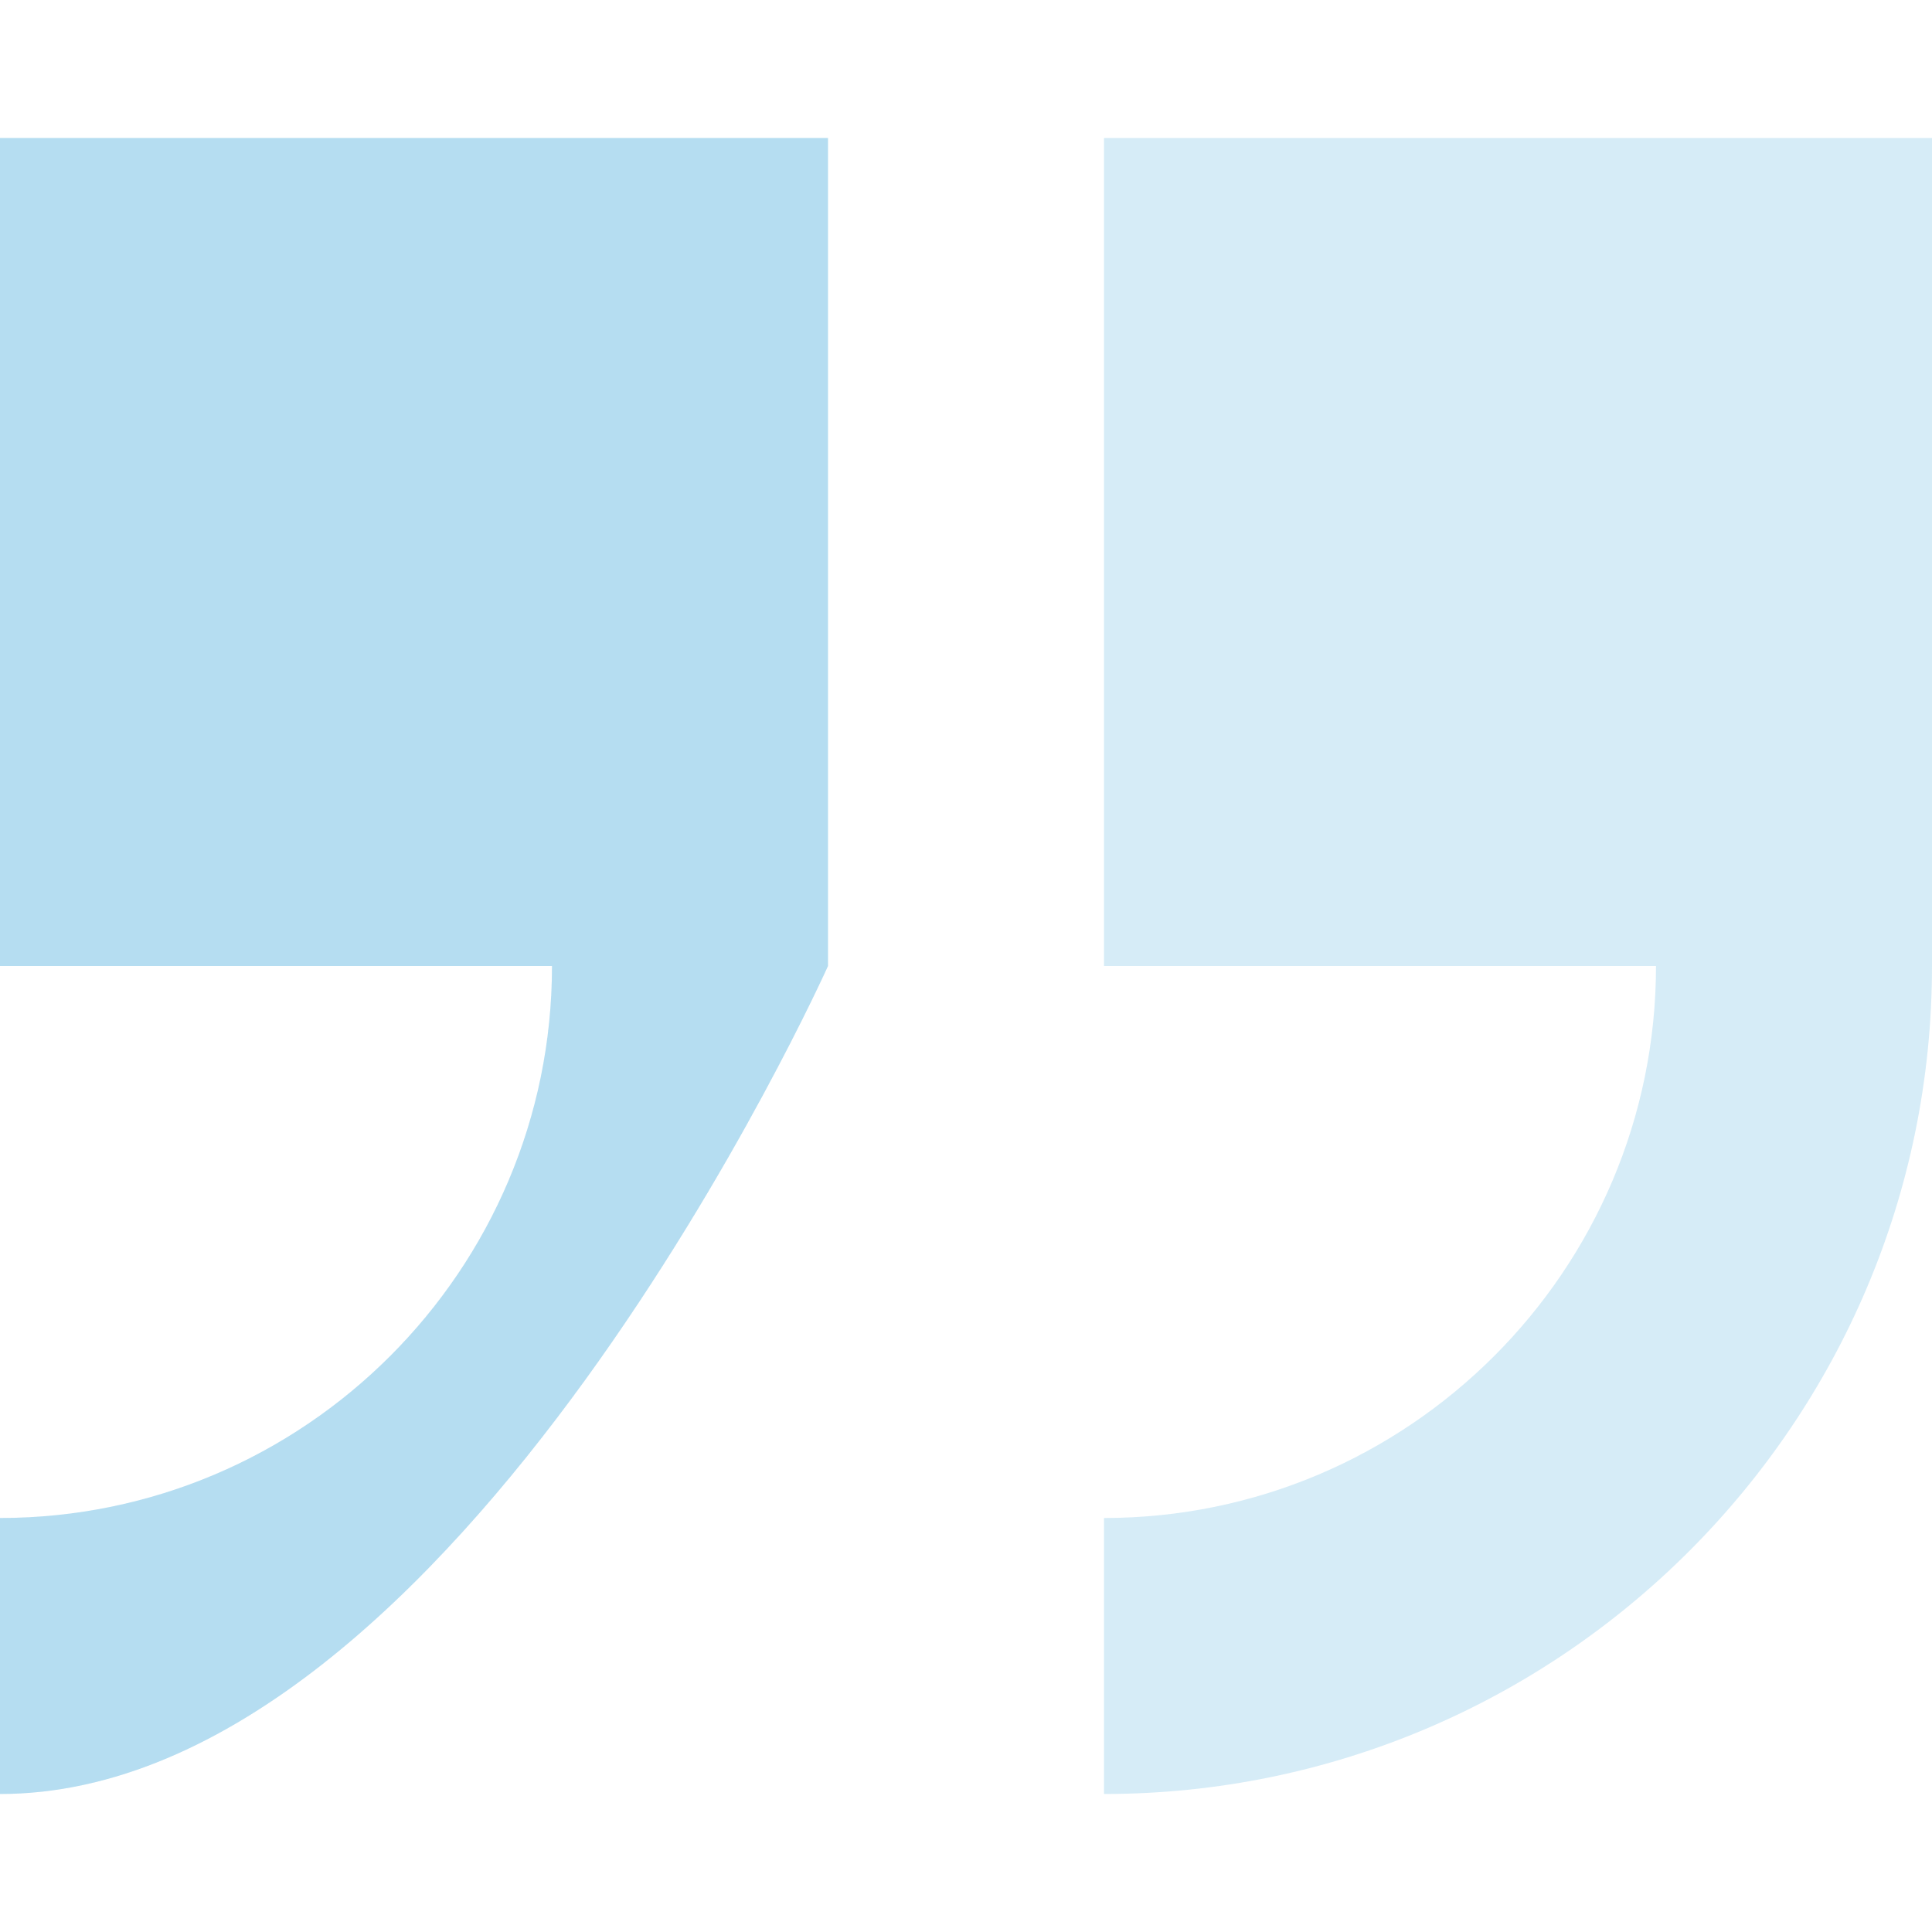 <svg width="56" height="56" viewBox="0 0 56 56" fill="none" xmlns="http://www.w3.org/2000/svg" xmlns:xlink="http://www.w3.org/1999/xlink">
	<desc>
			Created with Pixso.
	</desc>
	<defs>
		<clipPath id="clip14_2072">
			<rect id="quote 1" width="56" height="56" fill="white" fill-opacity="0"/>
		</clipPath>
	</defs>
	<rect id="quote 1" width="56" height="56" fill="#FFFFFF" fill-opacity="0"/>
	<g clip-path="url(#clip14_2072)">
		<path id="Vector" d="M32 4L32 28L48 28C48 36.82 40.82 44 32 44L32 52C45.23 52 56 41.23 56 28L56 4L32 4Z" fill="#34a2d9" fill-opacity="0.2" fill-rule="nonzero"/>
		<path id="Vector" d="M0 28L16 28C16 36.82 8.82 44 0 44L0 52C13.23 52 24 28 24 28L24 4L0 4L0 28Z" fill="#34a2d9" fill-opacity="0.2" fill-rule="nonzero"/>
		<path id="Vector" d="M0 28L16 28C16 36.82 8.82 44 0 44L0 52C13.23 52 24 28 24 28L24 4L0 4L0 28Z" fill="#34a2d9" fill-opacity="0.2" fill-rule="nonzero"/>
	</g>
</svg>

